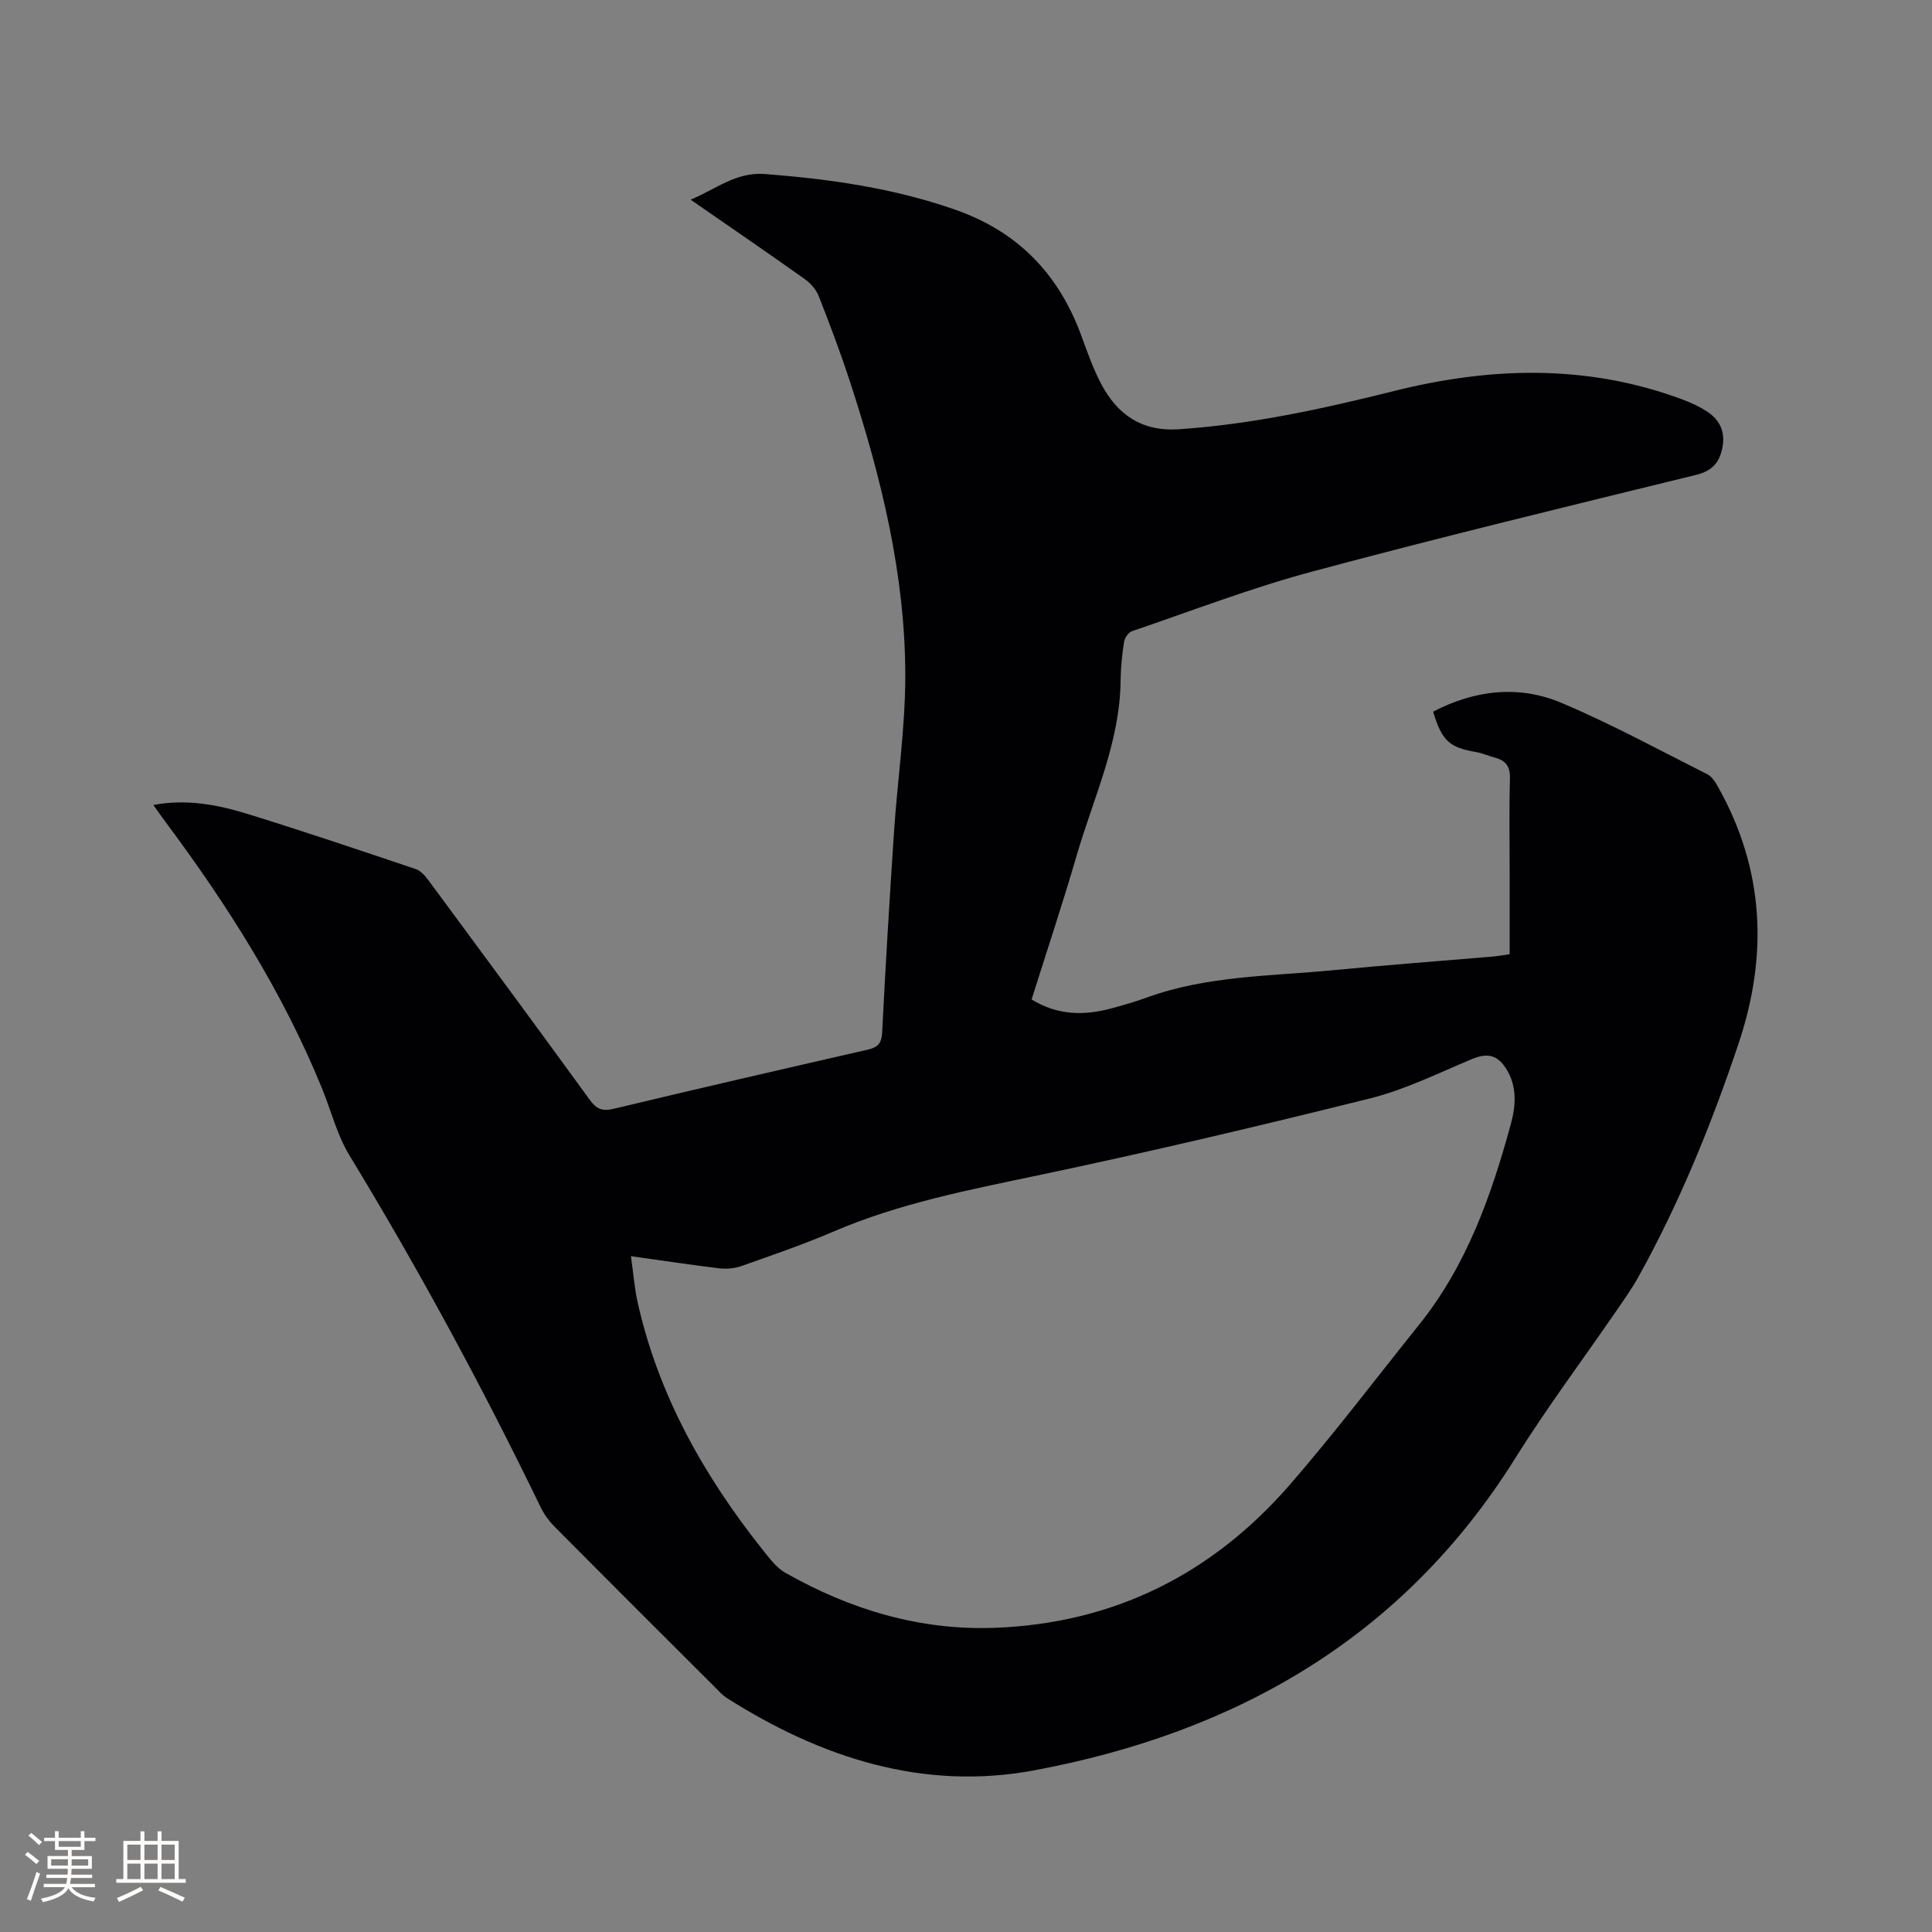 <svg enable-background="new 0 0 400 400" viewBox="0 0 400 400" xmlns="http://www.w3.org/2000/svg"><rect x="0" y="0" width="400" height="400" fill="#808080" stroke="none"/><path d="m213.58 206.93c5.47 3.35 10.94 3.35 16.54 1.84 2.45-.66 4.9-1.36 7.28-2.23 12.56-4.57 25.81-4.43 38.85-5.69 10.97-1.07 21.96-1.88 32.94-2.82 1.03-.09 2.06-.29 3.37-.47 0-5.72 0-11.32 0-16.92 0-6.47-.13-12.94.06-19.4.07-2.46-.78-3.75-3.04-4.35-1.33-.35-2.6-.95-3.95-1.18-5.55-.94-7.09-2.31-8.92-8.37 8.62-4.48 17.72-5.57 26.62-1.8 10.31 4.36 20.19 9.74 30.2 14.79.93.47 1.63 1.61 2.17 2.58 9.57 17.03 10.4 34.79 4.27 53.09-5.59 16.69-12.2 32.96-20.76 48.38-1.38 2.48-3.05 4.81-4.66 7.16-6.96 10.12-14.34 19.98-20.84 30.38-23.17 37.07-57.71 56.77-99.52 64.6-23.06 4.32-44.24-2.6-63.76-15-.79-.5-1.45-1.23-2.12-1.91-11.18-11.17-22.37-22.32-33.5-33.54-1.17-1.17-2.19-2.6-2.91-4.09-12.06-24.89-25.2-49.18-39.58-72.82-2.54-4.19-3.76-9.18-5.63-13.77-8.18-20.07-19.7-38.17-32.6-55.46-.74-1-1.45-2.02-2.34-3.27 6.97-1.3 13.4-.03 19.64 1.9 11.62 3.6 23.15 7.48 34.68 11.37 1.07.36 2.01 1.47 2.73 2.45 11.15 15.09 22.3 30.18 33.32 45.35 1.4 1.93 2.62 2.39 4.95 1.83 17.5-4.19 35.04-8.23 52.59-12.24 2.09-.48 2.86-1.31 2.98-3.56.7-13.87 1.53-27.73 2.46-41.59.72-10.77 2.33-21.53 2.33-32.3-.01-20.96-5.01-41.13-11.48-60.94-1.94-5.93-4.14-11.78-6.43-17.59-.53-1.36-1.68-2.69-2.89-3.55-7.68-5.46-15.46-10.78-23.65-16.45 5.25-2.17 9.38-5.77 15.39-5.31 13.46 1.04 26.67 2.91 39.5 7.42 13.05 4.59 21.45 13.46 26.09 26.27 1.19 3.28 2.37 6.6 3.98 9.68 3.37 6.43 8.43 9.99 16.14 9.47 15.19-1.02 29.93-4.26 44.65-7.94 19.89-4.97 39.81-5.55 59.42 1.71 1.87.69 3.74 1.54 5.39 2.64 2.59 1.73 3.7 4.22 3.06 7.42-.62 3.09-2.11 4.8-5.45 5.62-26.53 6.5-53.08 12.93-79.45 20.01-12.65 3.39-24.94 8.13-37.36 12.36-.73.25-1.49 1.4-1.62 2.23-.4 2.61-.68 5.27-.71 7.91-.11 12.8-5.58 24.26-9.07 36.19-2.88 9.93-6.17 19.77-9.36 29.91zm-82.95 53.15c.5 3.5.73 6.66 1.42 9.71 4.33 19.21 13.76 35.88 25.9 51.14 1.37 1.72 2.81 3.65 4.65 4.7 13.43 7.61 27.79 11.97 43.37 11.39 24.68-.92 45.02-11.15 61.08-29.63 9.31-10.72 17.89-22.07 26.78-33.15 9.83-12.25 14.94-26.71 18.99-41.58.99-3.62 1.31-7.57-.83-11.14-1.9-3.17-4.01-3.6-7.31-2.22-6.92 2.89-13.76 6.3-20.99 8.1-22.8 5.69-45.68 11.09-68.67 15.92-14.42 3.03-28.81 5.81-42.45 11.66-6.22 2.67-12.65 4.87-19.03 7.13-1.41.5-3.09.66-4.58.49-5.95-.72-11.88-1.62-18.33-2.52z" fill="#010103"/><g fill="#fcfbfa"><path d="m5.17 384 .55-.58c.85.61 1.65 1.24 2.4 1.87l-.59.64c-.83-.73-1.62-1.38-2.36-1.93m1.22 9.53-.82-.34c.71-1.76 1.37-3.64 1.98-5.63.24.13.5.25.76.36-.6 1.67-1.24 3.54-1.92 5.61m-.5-13.5.57-.54c.56.44 1.31 1.06 2.26 1.87l-.64.64c-.68-.66-1.41-1.32-2.19-1.97m3.25.46h2.24v-1.36h.77v1.36h4.57v-1.36h.76v1.36h2.28v.69h-2.28v1.84h-2.64v1.26h4.18v2.64h-4.21c0 .45-.02.86-.05 1.21h4.32v.69h-4.38c-.04.34-.1.75-.19 1.22h5.15v.69h-4.82c.87 1.19 2.51 1.92 4.93 2.19-.17.31-.3.57-.37.76-2.77-.49-4.52-1.41-5.26-2.76-.56 1.26-2.3 2.23-5.24 2.9-.12-.24-.26-.48-.43-.72 2.73-.55 4.38-1.34 4.96-2.38h-4.38v-.69h4.65c.1-.38.17-.79.21-1.22h-4.32v-.69h4.4c.03-.34.05-.75.05-1.21h-4.2v-2.64h4.23v-1.26h-2.69v-1.84h-2.24zm1.46 4.46v1.29h3.45c.01-.4.02-.57.01-.53v-.32-.45h-3.46zm1.55-2.59h4.57v-1.19h-4.57zm6.11 2.59h-3.42v.77c-.01.19-.01.37-.02.53h3.44z"/><path d="m32.63 379.16h.82v1.98h3.54v7.89h1.46v.78h-14.37v-.78h1.46v-7.89h3.54v-1.98h.82v1.98h2.73zm-3.49 11.48.5.73c-1.61.82-3.28 1.63-5 2.41-.13-.27-.28-.55-.44-.82 1.75-.72 3.4-1.49 4.94-2.32m-2.78-5.55h2.73v-3.18h-2.73zm0 3.95h2.73v-3.2h-2.73zm3.54-3.95h2.73v-3.18h-2.73zm0 3.95h2.73v-3.2h-2.73zm7.89 4.68c-1.84-.92-3.51-1.7-5.02-2.32l.45-.73c1.89.8 3.57 1.55 5.04 2.23zm-1.62-11.81h-2.73v3.18h2.73zm-2.73 7.13h2.73v-3.2h-2.73z"/></g></svg>